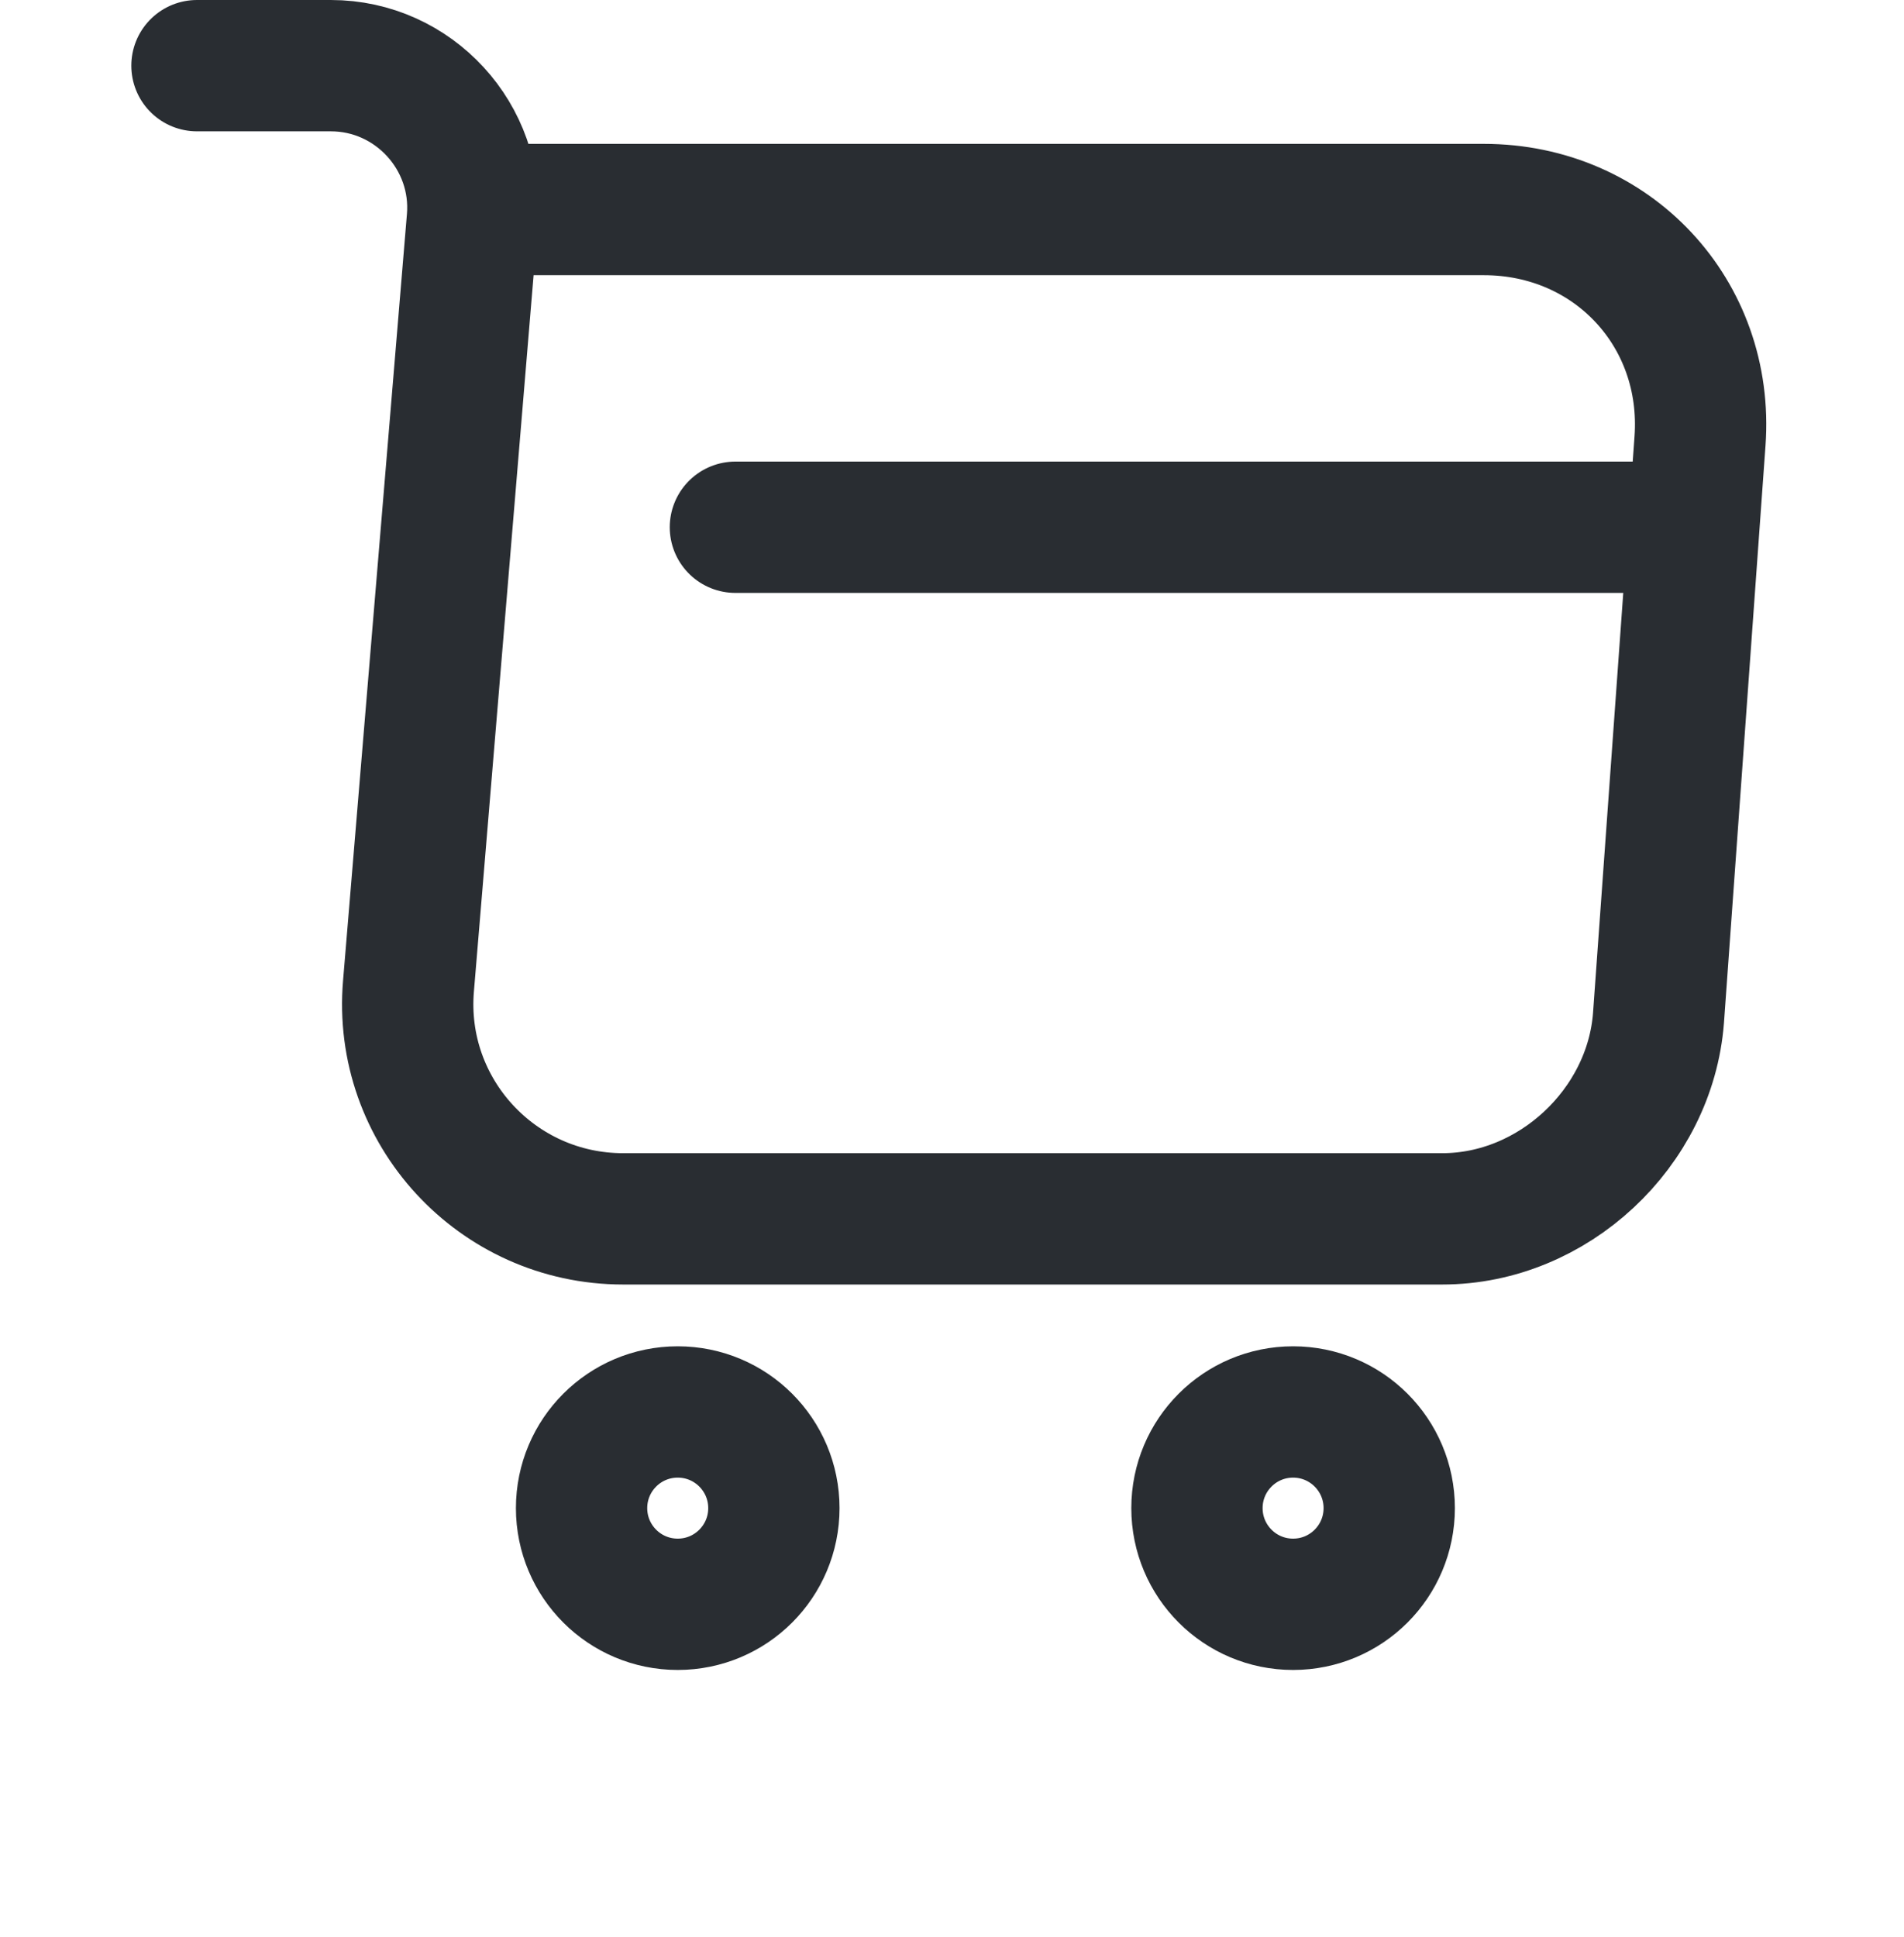 <svg width="58" height="59" viewBox="0 0 58 59" fill="none" xmlns="http://www.w3.org/2000/svg">
<g filter="url(#filter0_d_104_169)">
<path d="M6 2H10.077C12.608 2 14.6 4.179 14.389 6.686L12.444 30.024C12.116 33.844 15.138 37.124 18.981 37.124H43.936C47.31 37.124 50.263 34.359 50.521 31.009L51.786 13.435C52.067 9.545 49.115 6.382 45.202 6.382H14.951" stroke="#292D32" stroke-width="4" stroke-miterlimit="10" stroke-linecap="round" stroke-linejoin="round"/>
<path d="M39.39 48.864C41.008 48.864 42.319 47.553 42.319 45.935C42.319 44.317 41.008 43.006 39.39 43.006C37.773 43.006 36.462 44.317 36.462 45.935C36.462 47.553 37.773 48.864 39.39 48.864Z" stroke="#292D32" stroke-width="4" stroke-miterlimit="10" stroke-linecap="round" stroke-linejoin="round"/>
<path d="M20.645 48.864C22.263 48.864 23.574 47.553 23.574 45.935C23.574 44.317 22.263 43.006 20.645 43.006C19.027 43.006 17.716 44.317 17.716 45.935C17.716 47.553 19.027 48.864 20.645 48.864Z" stroke="#292D32" stroke-width="4" stroke-miterlimit="10" stroke-linecap="round" stroke-linejoin="round"/>
<path d="M22.402 16.059H50.521" stroke="#292D32" stroke-width="4" stroke-miterlimit="10" stroke-linecap="round" stroke-linejoin="round"/>
</g>
<defs>
<filter id="filter0_d_104_169" x="0" y="0" width="57.805" height="58.864" filterUnits="userSpaceOnUse" color-interpolation-filters="sRGB">
<feFlood flood-opacity="0" result="BackgroundImageFix"/>
<feColorMatrix in="SourceAlpha" type="matrix" values="0 0 0 0 0 0 0 0 0 0 0 0 0 0 0 0 0 0 127 0" result="hardAlpha"/>
<feComposite in2="hardAlpha" operator="out"/>
<feColorMatrix type="matrix" values="0 0 0 0 0 0 0 0 0 0 0 0 0 0 0 0 0 0 0.25 0"/>
<feBlend mode="normal" in2="BackgroundImageFix" result="effect1_dropShadow_104_169"/>
<feBlend mode="normal" in="SourceGraphic" in2="effect1_dropShadow_104_169" result="shape"/>
</filter>
</defs>
</svg>
